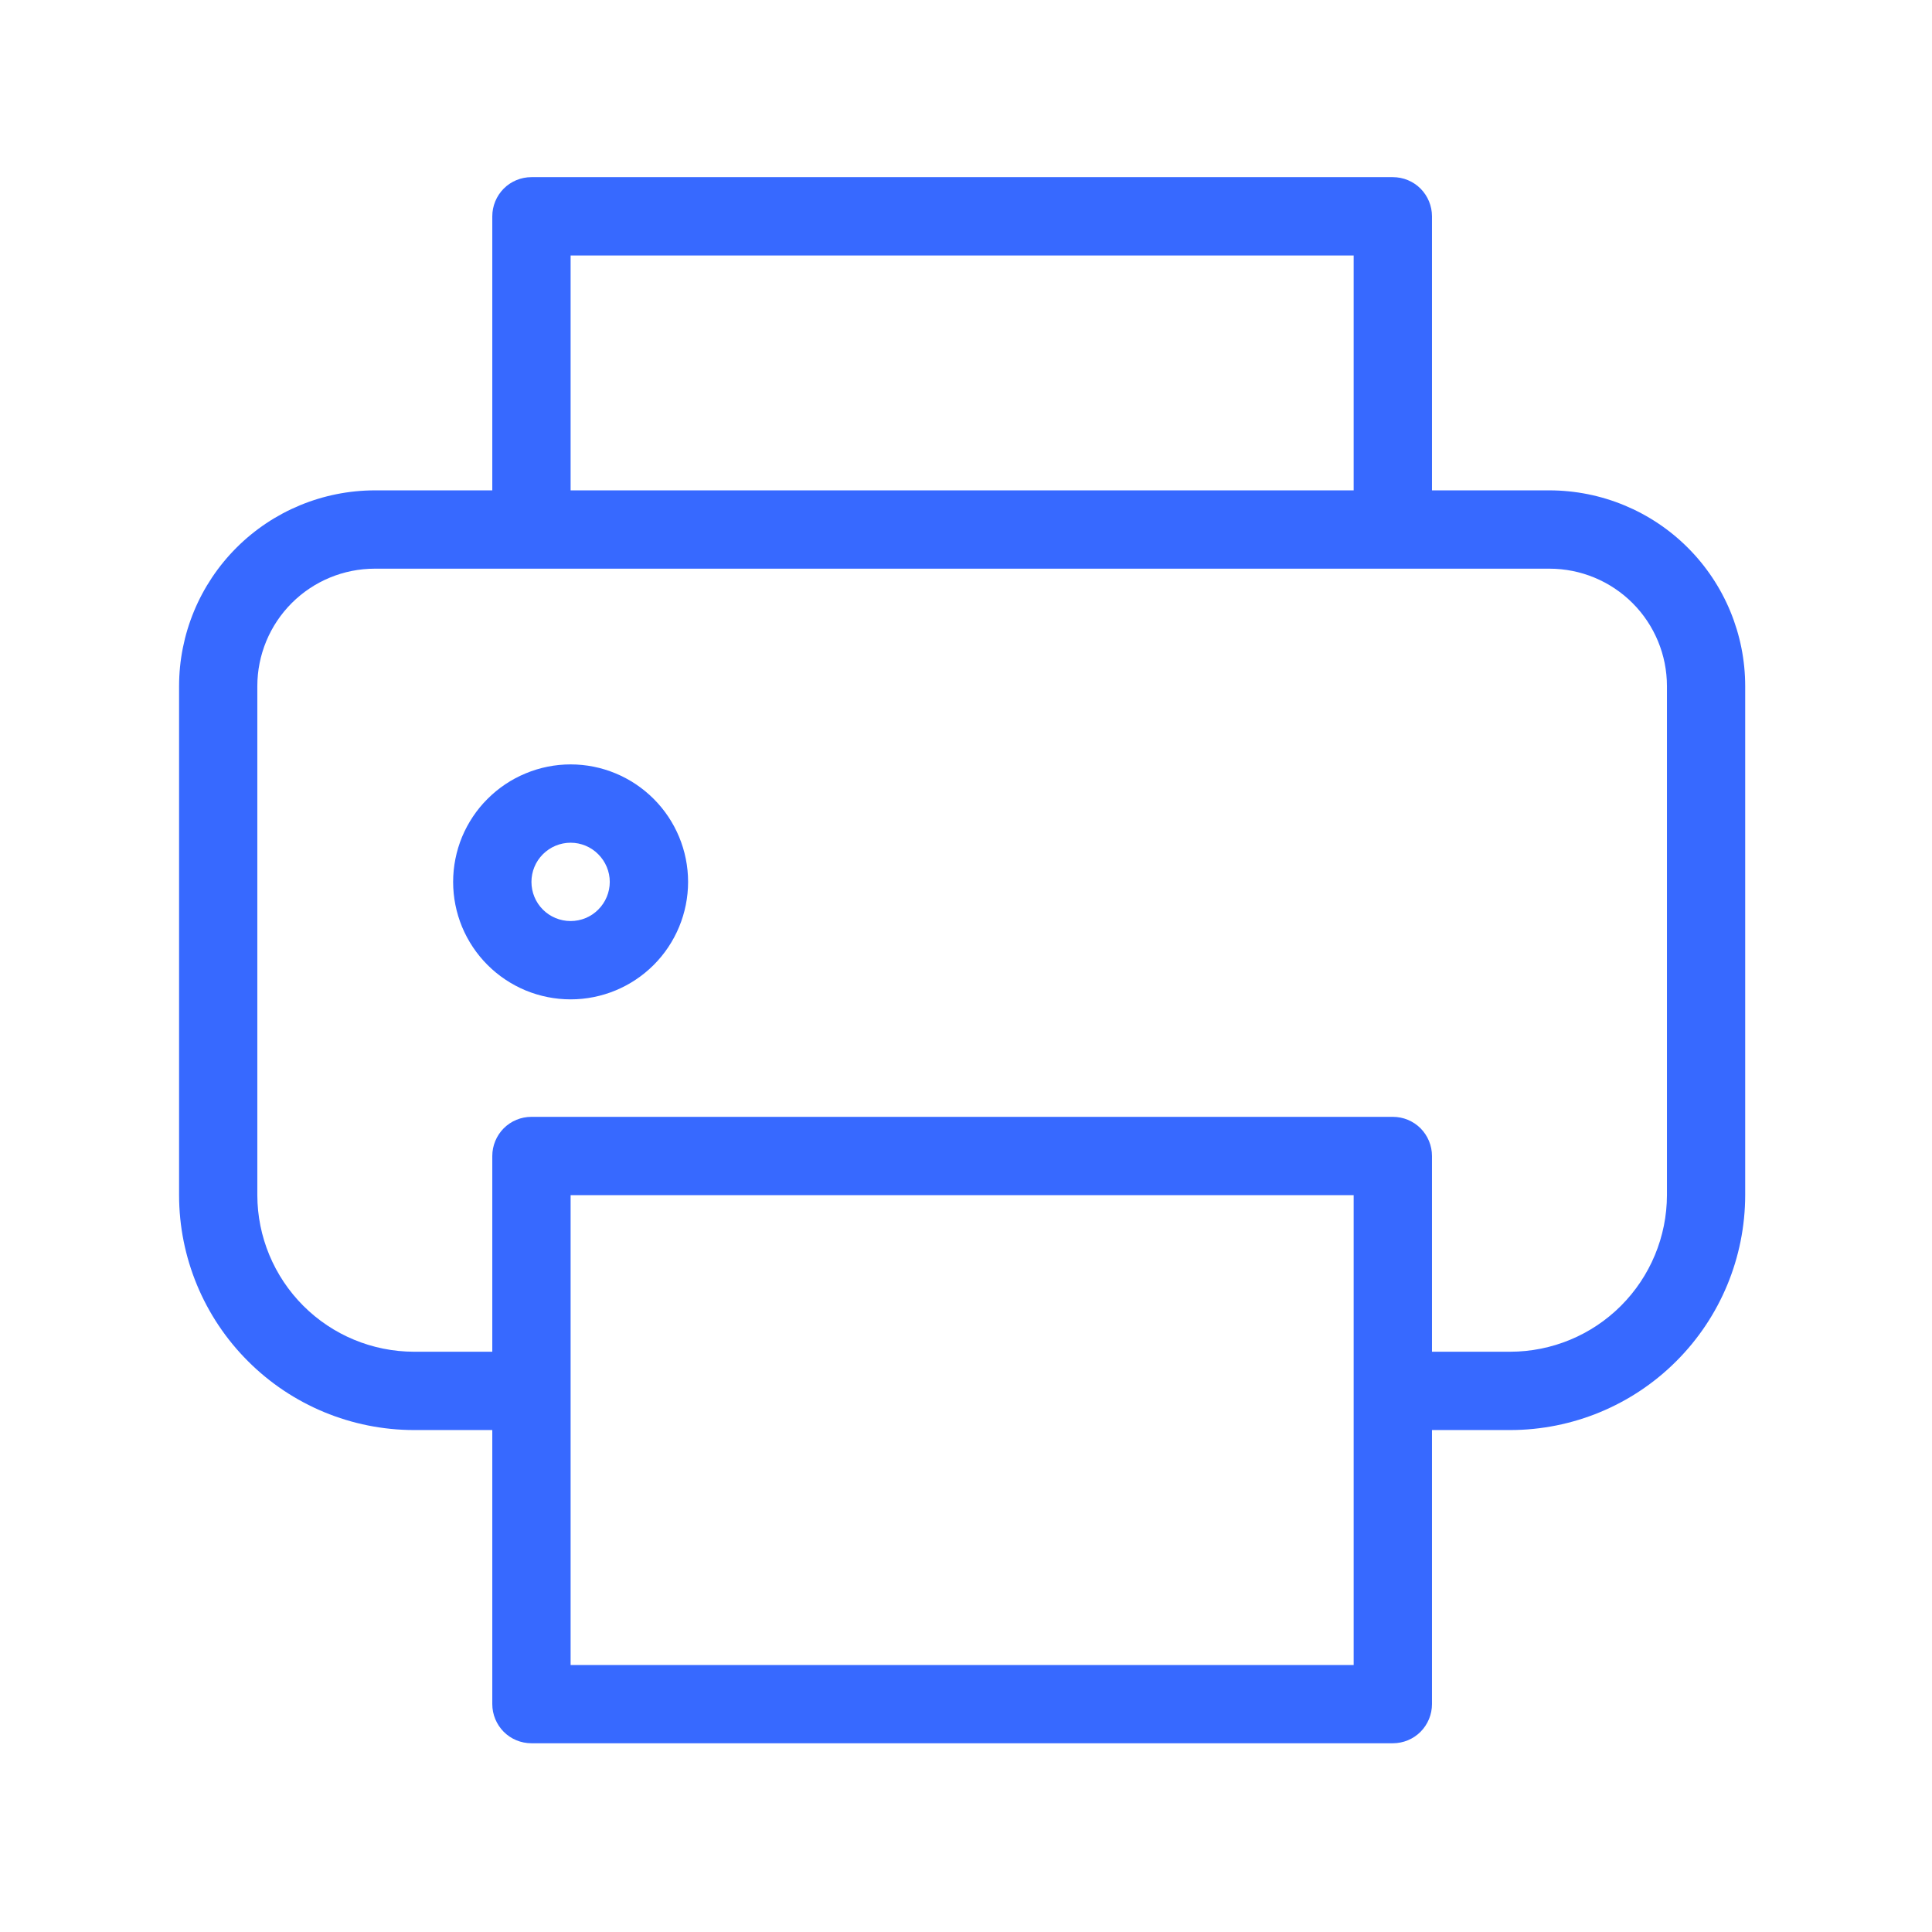 <svg width="26" height="26" viewBox="0 0 26 26" fill="none" xmlns="http://www.w3.org/2000/svg">
<g id="uit:print">
<path id="Vector" d="M7.679 10.287C7.471 10.287 7.266 10.328 7.074 10.408C6.882 10.487 6.708 10.604 6.561 10.751C6.414 10.897 6.298 11.072 6.218 11.263C6.139 11.455 6.098 11.661 6.098 11.868C6.098 12.076 6.139 12.281 6.218 12.473C6.298 12.665 6.414 12.839 6.561 12.986C6.708 13.133 6.882 13.249 7.074 13.329C7.266 13.408 7.471 13.449 7.679 13.449C8.098 13.449 8.5 13.283 8.797 12.986C9.093 12.69 9.26 12.287 9.26 11.868C9.26 11.449 9.093 11.047 8.797 10.751C8.5 10.454 8.098 10.287 7.679 10.287ZM7.679 12.395C7.539 12.395 7.405 12.34 7.306 12.241C7.207 12.142 7.152 12.008 7.152 11.868C7.152 11.729 7.207 11.595 7.306 11.496C7.405 11.397 7.539 11.341 7.679 11.341C7.819 11.341 7.953 11.397 8.051 11.496C8.15 11.595 8.206 11.729 8.206 11.868C8.206 12.008 8.15 12.142 8.051 12.241C7.953 12.34 7.819 12.395 7.679 12.395ZM20.852 6.599H19.271V2.911C19.271 2.771 19.215 2.637 19.117 2.538C19.018 2.439 18.884 2.384 18.744 2.384H7.152C7.012 2.384 6.878 2.439 6.779 2.538C6.681 2.637 6.625 2.771 6.625 2.911V6.599H5.044C4.346 6.6 3.676 6.877 3.182 7.371C2.688 7.865 2.41 8.535 2.41 9.234V16.084C2.41 16.922 2.744 17.726 3.337 18.318C3.929 18.911 4.733 19.244 5.571 19.245H6.625V22.933C6.625 23.073 6.681 23.207 6.779 23.306C6.878 23.405 7.012 23.46 7.152 23.46H18.744C18.884 23.46 19.018 23.405 19.117 23.306C19.215 23.207 19.271 23.073 19.271 22.933V19.245H20.325C21.163 19.244 21.967 18.911 22.559 18.318C23.152 17.726 23.485 16.922 23.486 16.084V9.234C23.486 8.535 23.208 7.865 22.714 7.371C22.22 6.877 21.55 6.6 20.852 6.599ZM7.679 3.438H18.217V6.599H7.679V3.438ZM18.217 22.407H7.679V16.084H18.217V22.407ZM22.433 16.084C22.432 16.642 22.209 17.178 21.814 17.573C21.419 17.968 20.884 18.19 20.325 18.191H19.271V15.557C19.271 15.417 19.215 15.283 19.117 15.184C19.018 15.085 18.884 15.03 18.744 15.03H7.152C7.012 15.03 6.878 15.085 6.779 15.184C6.681 15.283 6.625 15.417 6.625 15.557V18.191H5.571C5.012 18.19 4.477 17.968 4.082 17.573C3.687 17.178 3.464 16.642 3.463 16.084V9.234C3.463 8.814 3.63 8.412 3.926 8.116C4.223 7.819 4.625 7.653 5.044 7.653H20.852C21.271 7.653 21.673 7.819 21.97 8.116C22.266 8.412 22.433 8.814 22.433 9.234V16.084Z" fill="#3769FF"/>
</g>
</svg>
